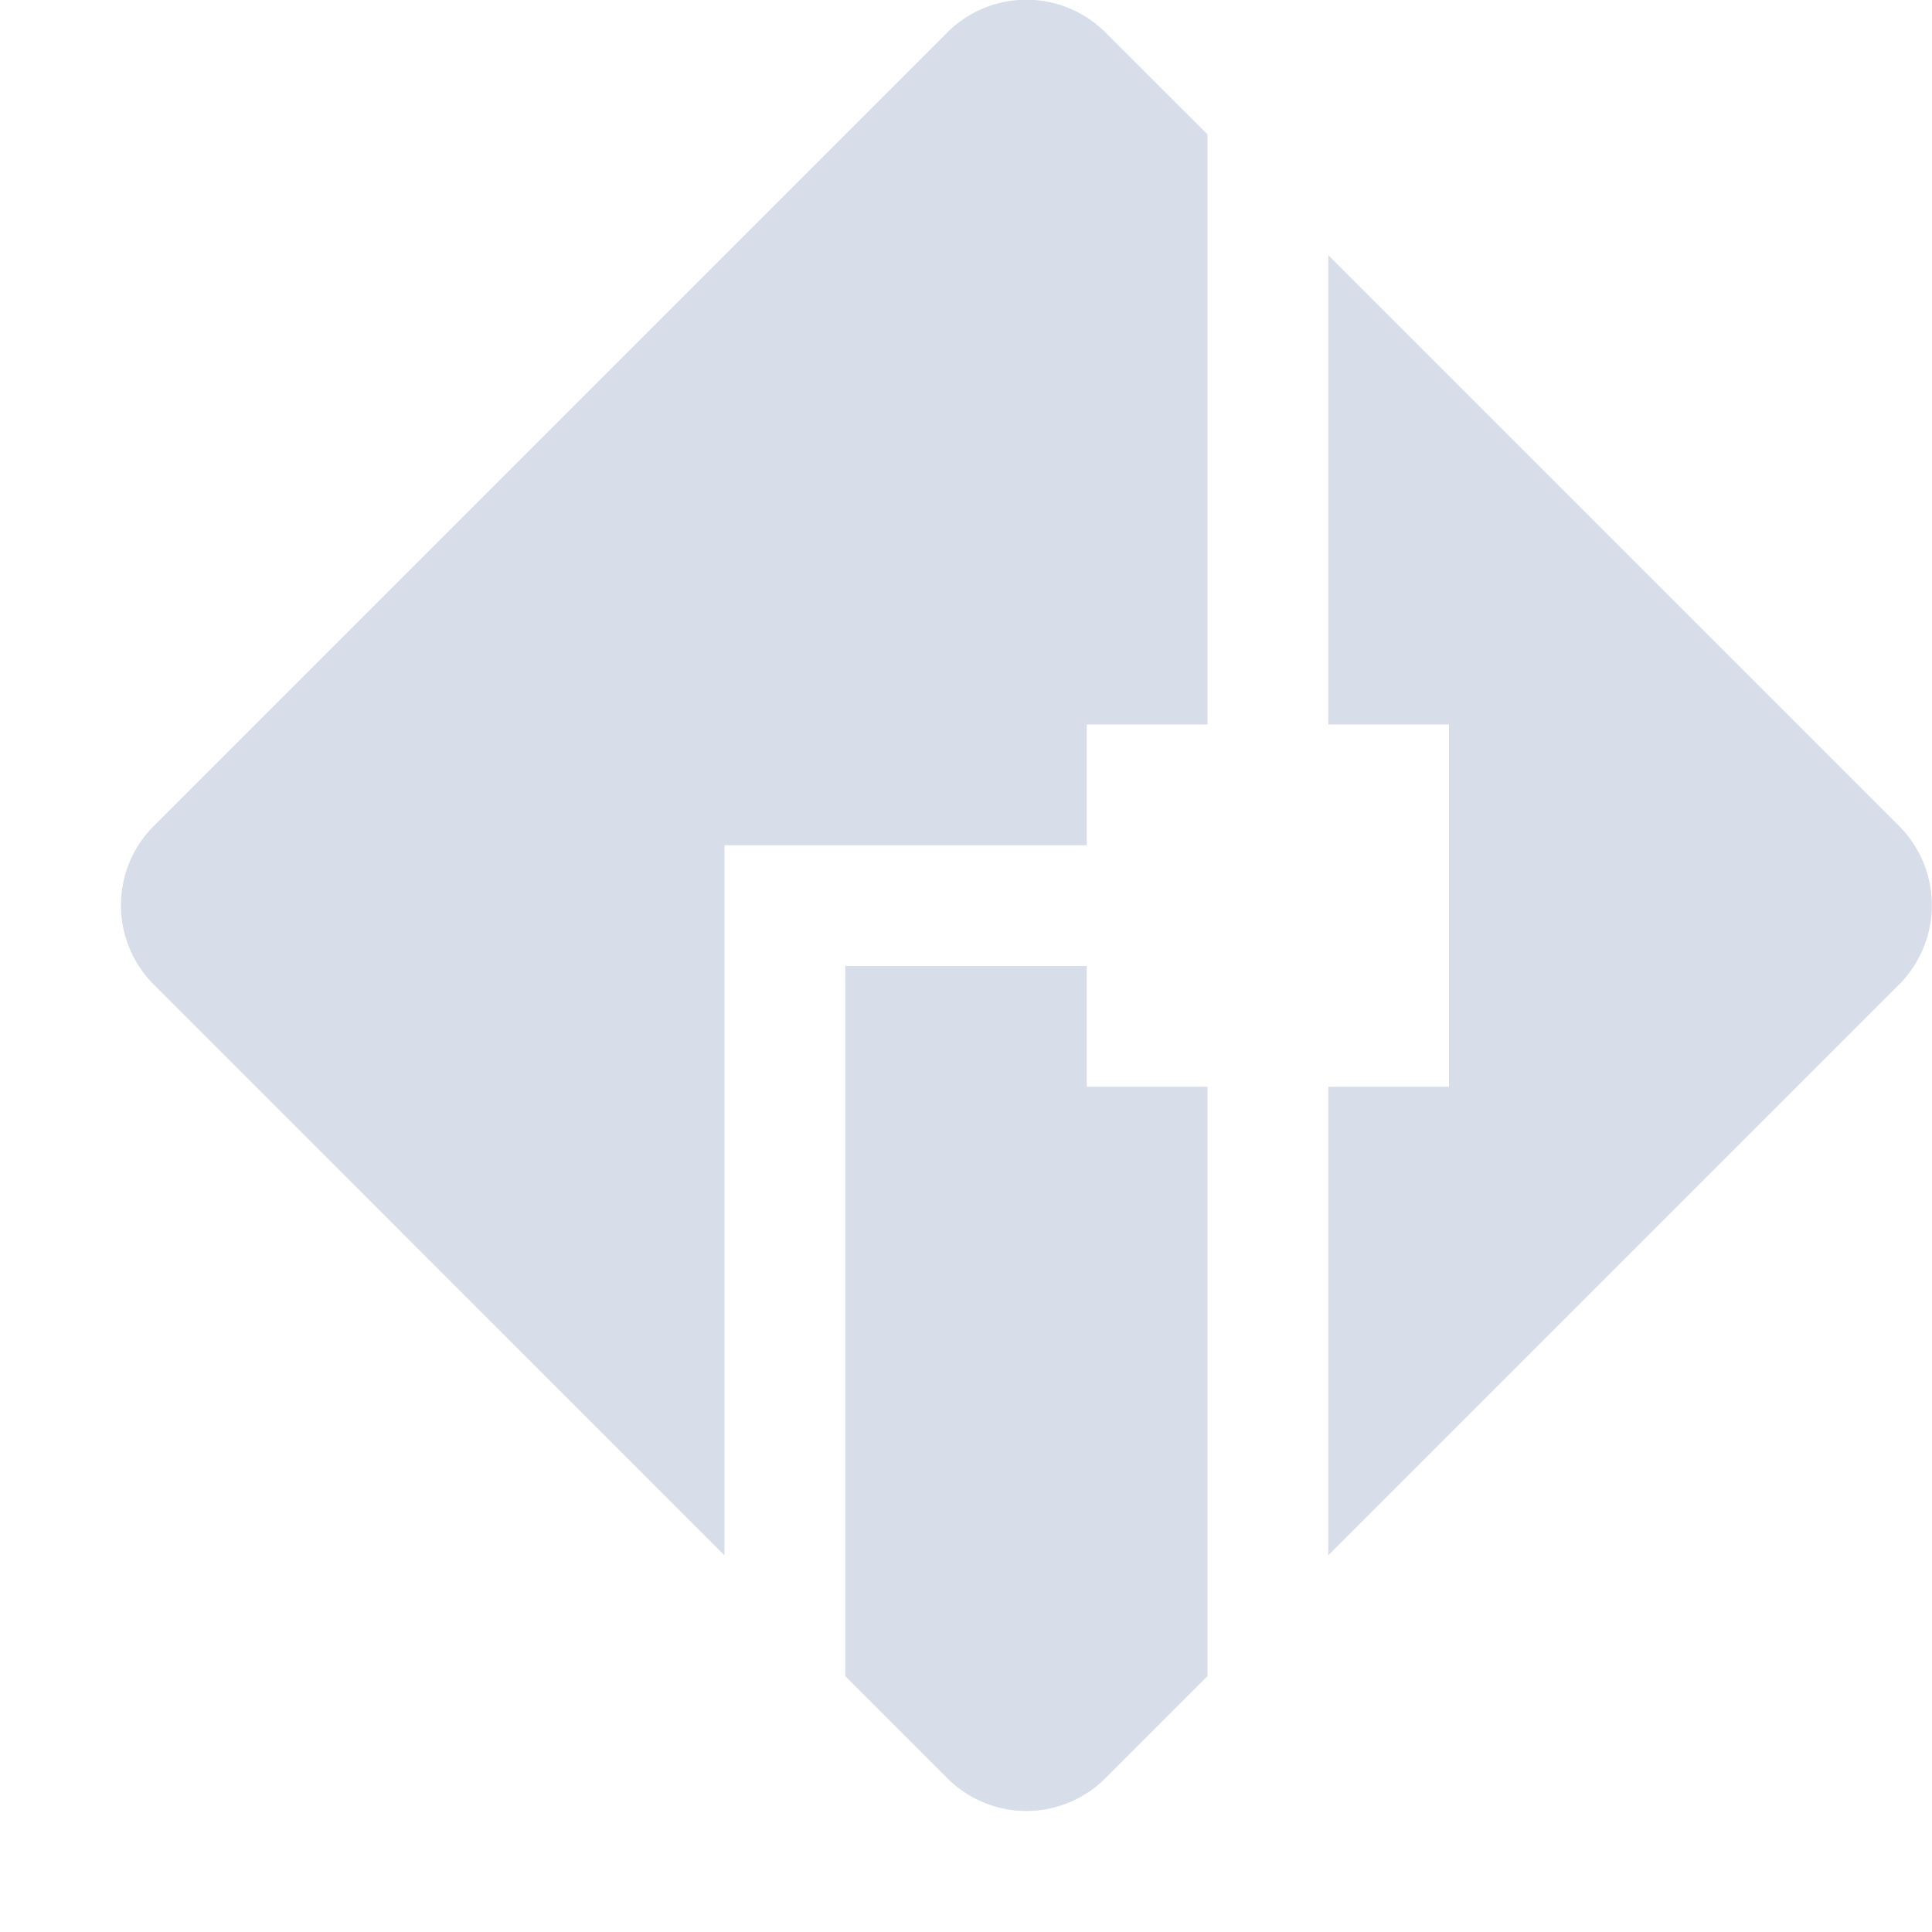 <!--Part of Monotone: https://github.com/sixsixfive/Monotone, released under cc-by-sa_v4-->
<svg xmlns="http://www.w3.org/2000/svg" viewBox="0 0 16 16">
    <path fill="#d8dee9" d="M8.5-.002a.923.923 0 0 0-.656.272l-6.57 6.57a.928.928 0 0 0 0 1.314L6 12.881V7h3V6h1V1.113L9.156.27A.923.923 0 0 0 8.5-.002zM11 2.113V6h1v3h-1v3.881l4.727-4.727a.93.93 0 0 0 0-1.314L11 2.113zM7 8v5.881l.844.844a.925.925 0 0 0 1.312 0l.844-.844V9H9V8H7z"/>
</svg>
